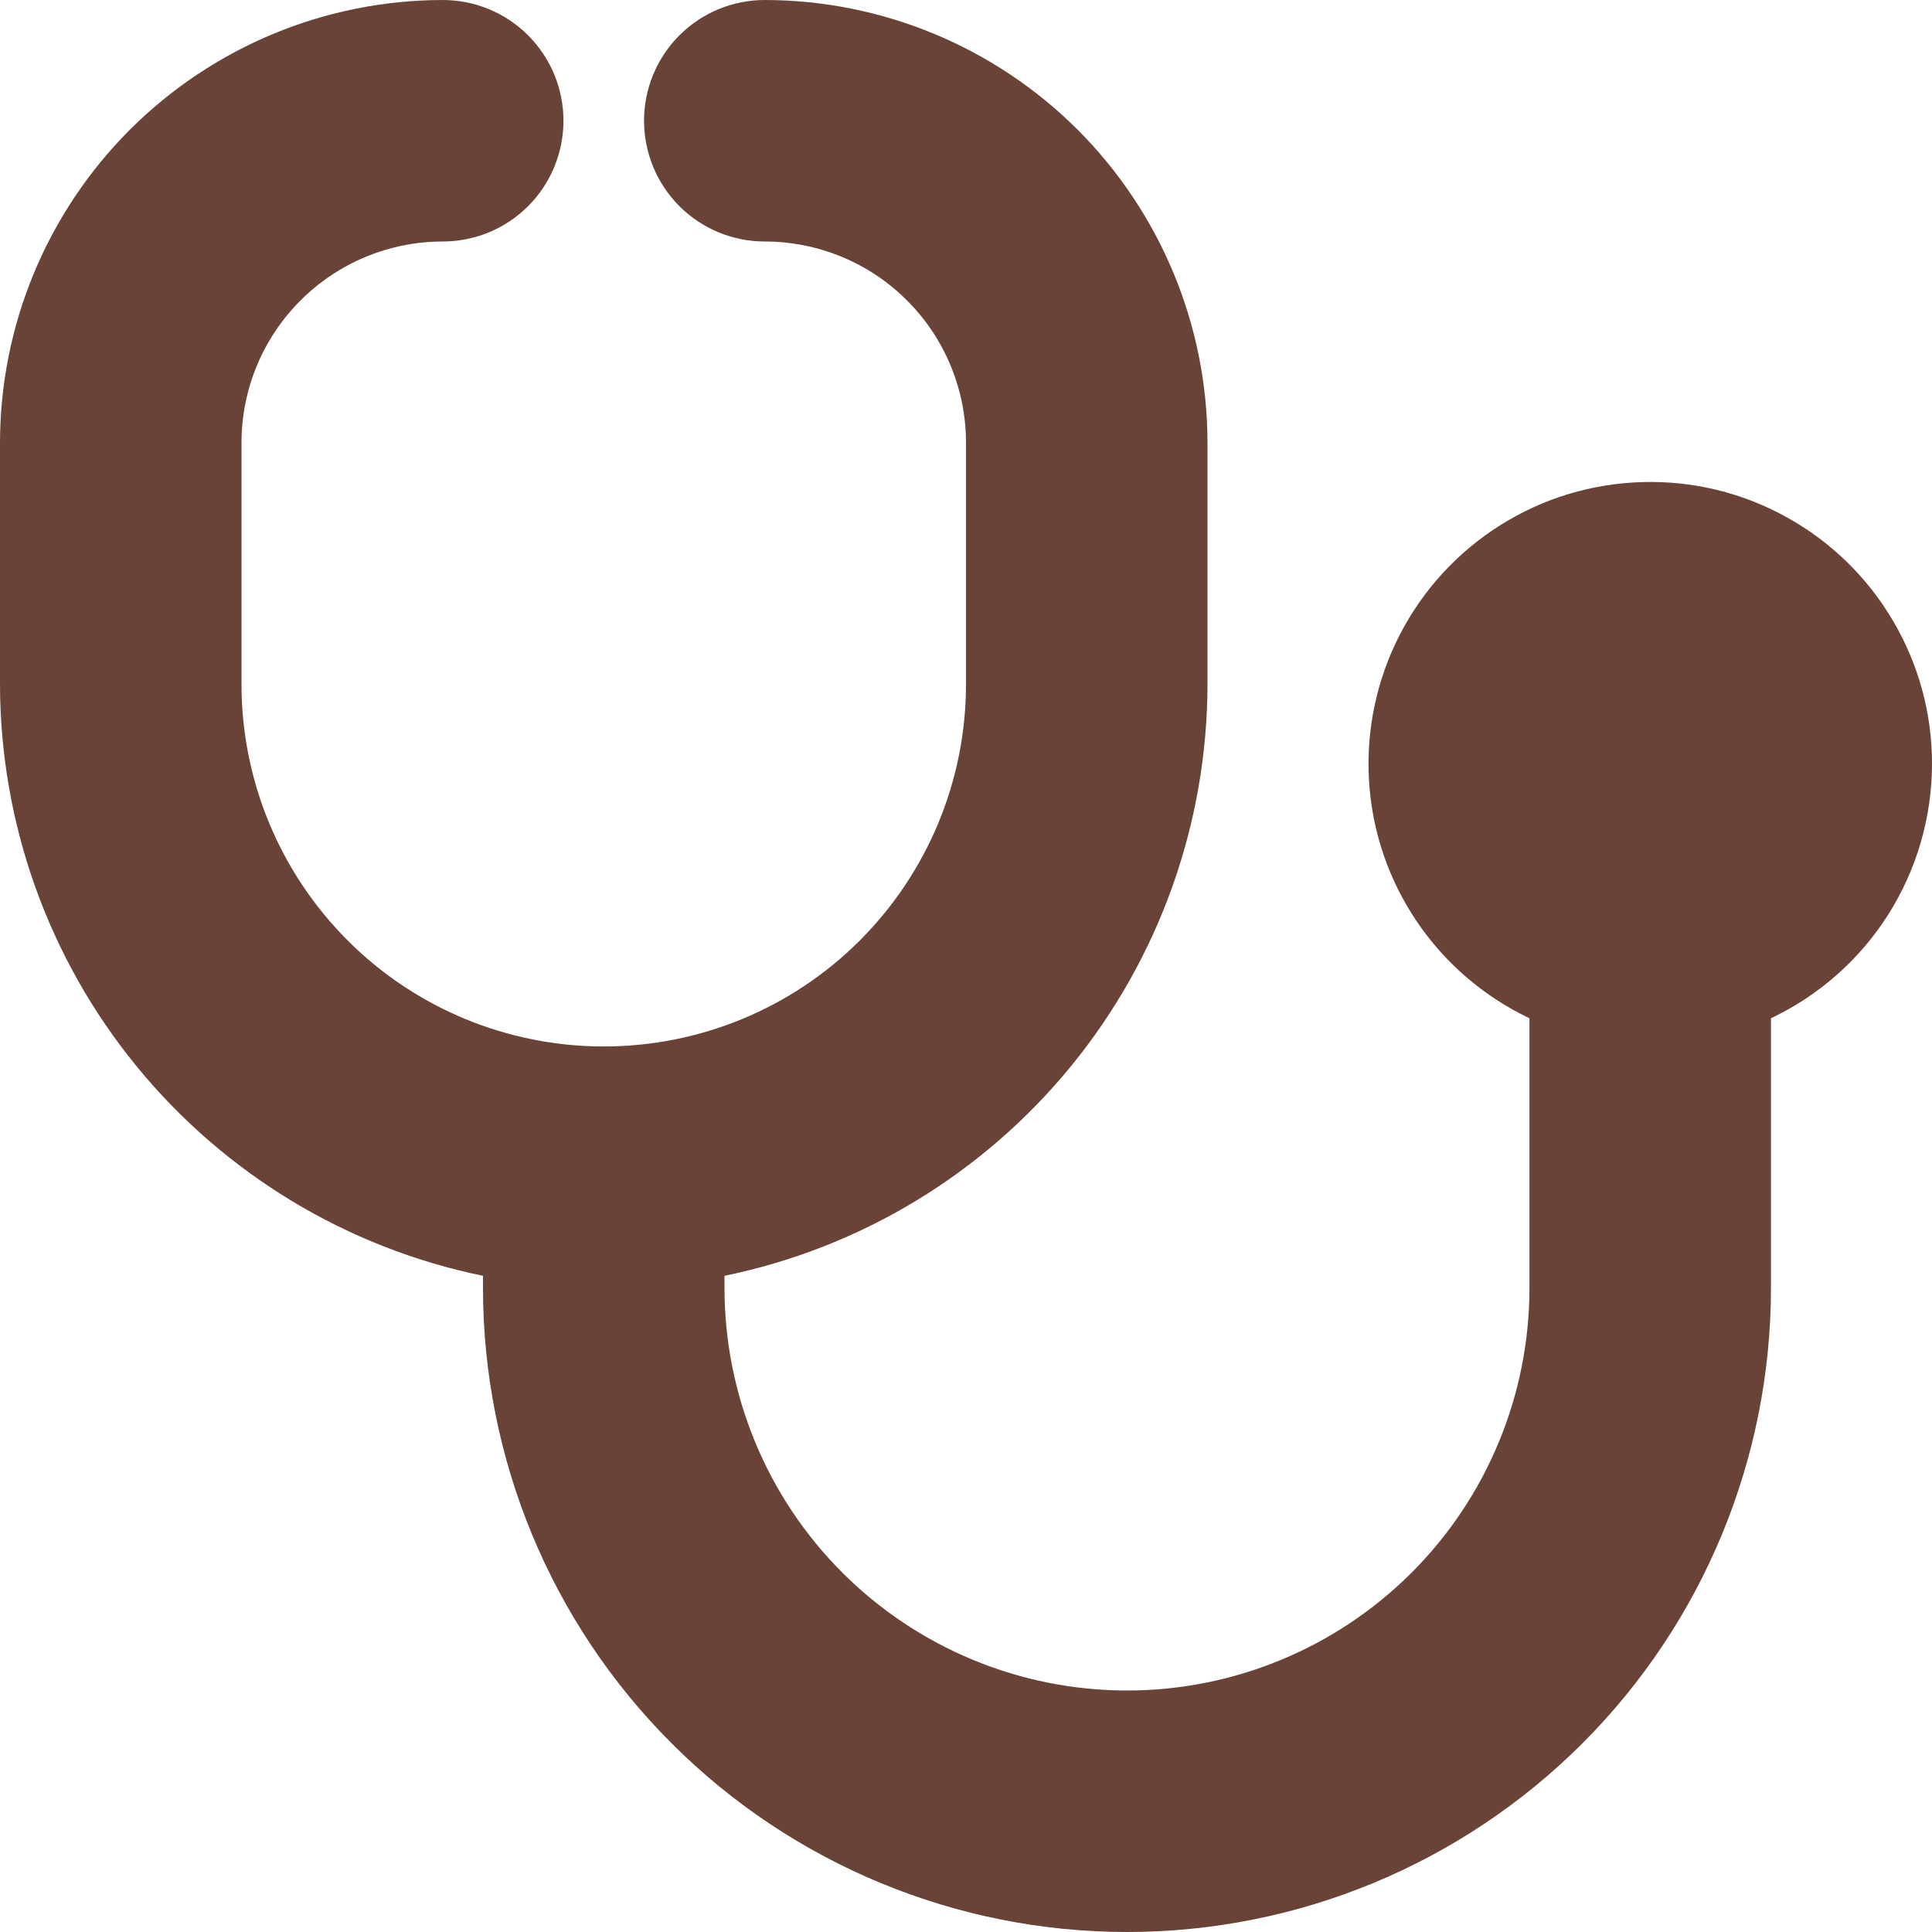 <svg width="17" height="17" viewBox="0 0 17 17" fill="none" xmlns="http://www.w3.org/2000/svg">
<g clip-path="url(#clip0_122_77)">
<path d="M17 6.729C17.002 6.285 16.884 5.849 16.659 5.466C16.435 5.083 16.111 4.767 15.723 4.552C15.335 4.336 14.896 4.229 14.452 4.242C14.008 4.254 13.575 4.385 13.2 4.622C12.824 4.859 12.519 5.192 12.316 5.587C12.113 5.982 12.02 6.424 12.046 6.867C12.072 7.311 12.217 7.739 12.466 8.107C12.714 8.475 13.057 8.769 13.458 8.96V11.333C13.458 12.273 13.085 13.174 12.421 13.838C11.757 14.502 10.856 14.875 9.917 14.875C8.977 14.875 8.077 14.502 7.412 13.838C6.748 13.174 6.375 12.273 6.375 11.333V11.226C7.574 10.98 8.651 10.328 9.426 9.379C10.2 8.431 10.623 7.245 10.625 6.021V3.896C10.624 2.863 10.213 1.873 9.483 1.142C8.752 0.412 7.762 0.001 6.729 0C6.447 0 6.177 0.112 5.978 0.311C5.779 0.51 5.667 0.781 5.667 1.062C5.667 1.344 5.779 1.615 5.978 1.814C6.177 2.013 6.447 2.125 6.729 2.125C6.962 2.125 7.192 2.171 7.407 2.26C7.622 2.349 7.817 2.479 7.981 2.644C8.146 2.808 8.276 3.003 8.365 3.218C8.454 3.433 8.5 3.663 8.5 3.896V6.021C8.5 6.866 8.164 7.677 7.566 8.275C6.969 8.873 6.158 9.208 5.312 9.208C4.467 9.208 3.656 8.873 3.059 8.275C2.461 7.677 2.125 6.866 2.125 6.021V3.896C2.125 3.426 2.312 2.976 2.644 2.644C2.976 2.312 3.426 2.125 3.896 2.125C4.178 2.125 4.448 2.013 4.647 1.814C4.846 1.615 4.958 1.344 4.958 1.062C4.958 0.781 4.846 0.51 4.647 0.311C4.448 0.112 4.178 0 3.896 0C2.863 0.001 1.873 0.412 1.142 1.142C0.412 1.873 0.001 2.863 0 3.896L0 6.021C0.002 7.245 0.425 8.431 1.199 9.379C1.974 10.328 3.051 10.98 4.25 11.226V11.333C4.25 12.836 4.847 14.278 5.91 15.34C6.972 16.403 8.414 17 9.917 17C11.42 17 12.861 16.403 13.924 15.34C14.986 14.278 15.583 12.836 15.583 11.333V8.96C16.006 8.759 16.363 8.444 16.614 8.049C16.864 7.654 16.998 7.197 17 6.729Z" fill="#694338"/>
</g>
<defs>
<clipPath id="clip0_122_77">
<rect width="17" height="17" fill="white"/>
</clipPath>
</defs>
</svg>
